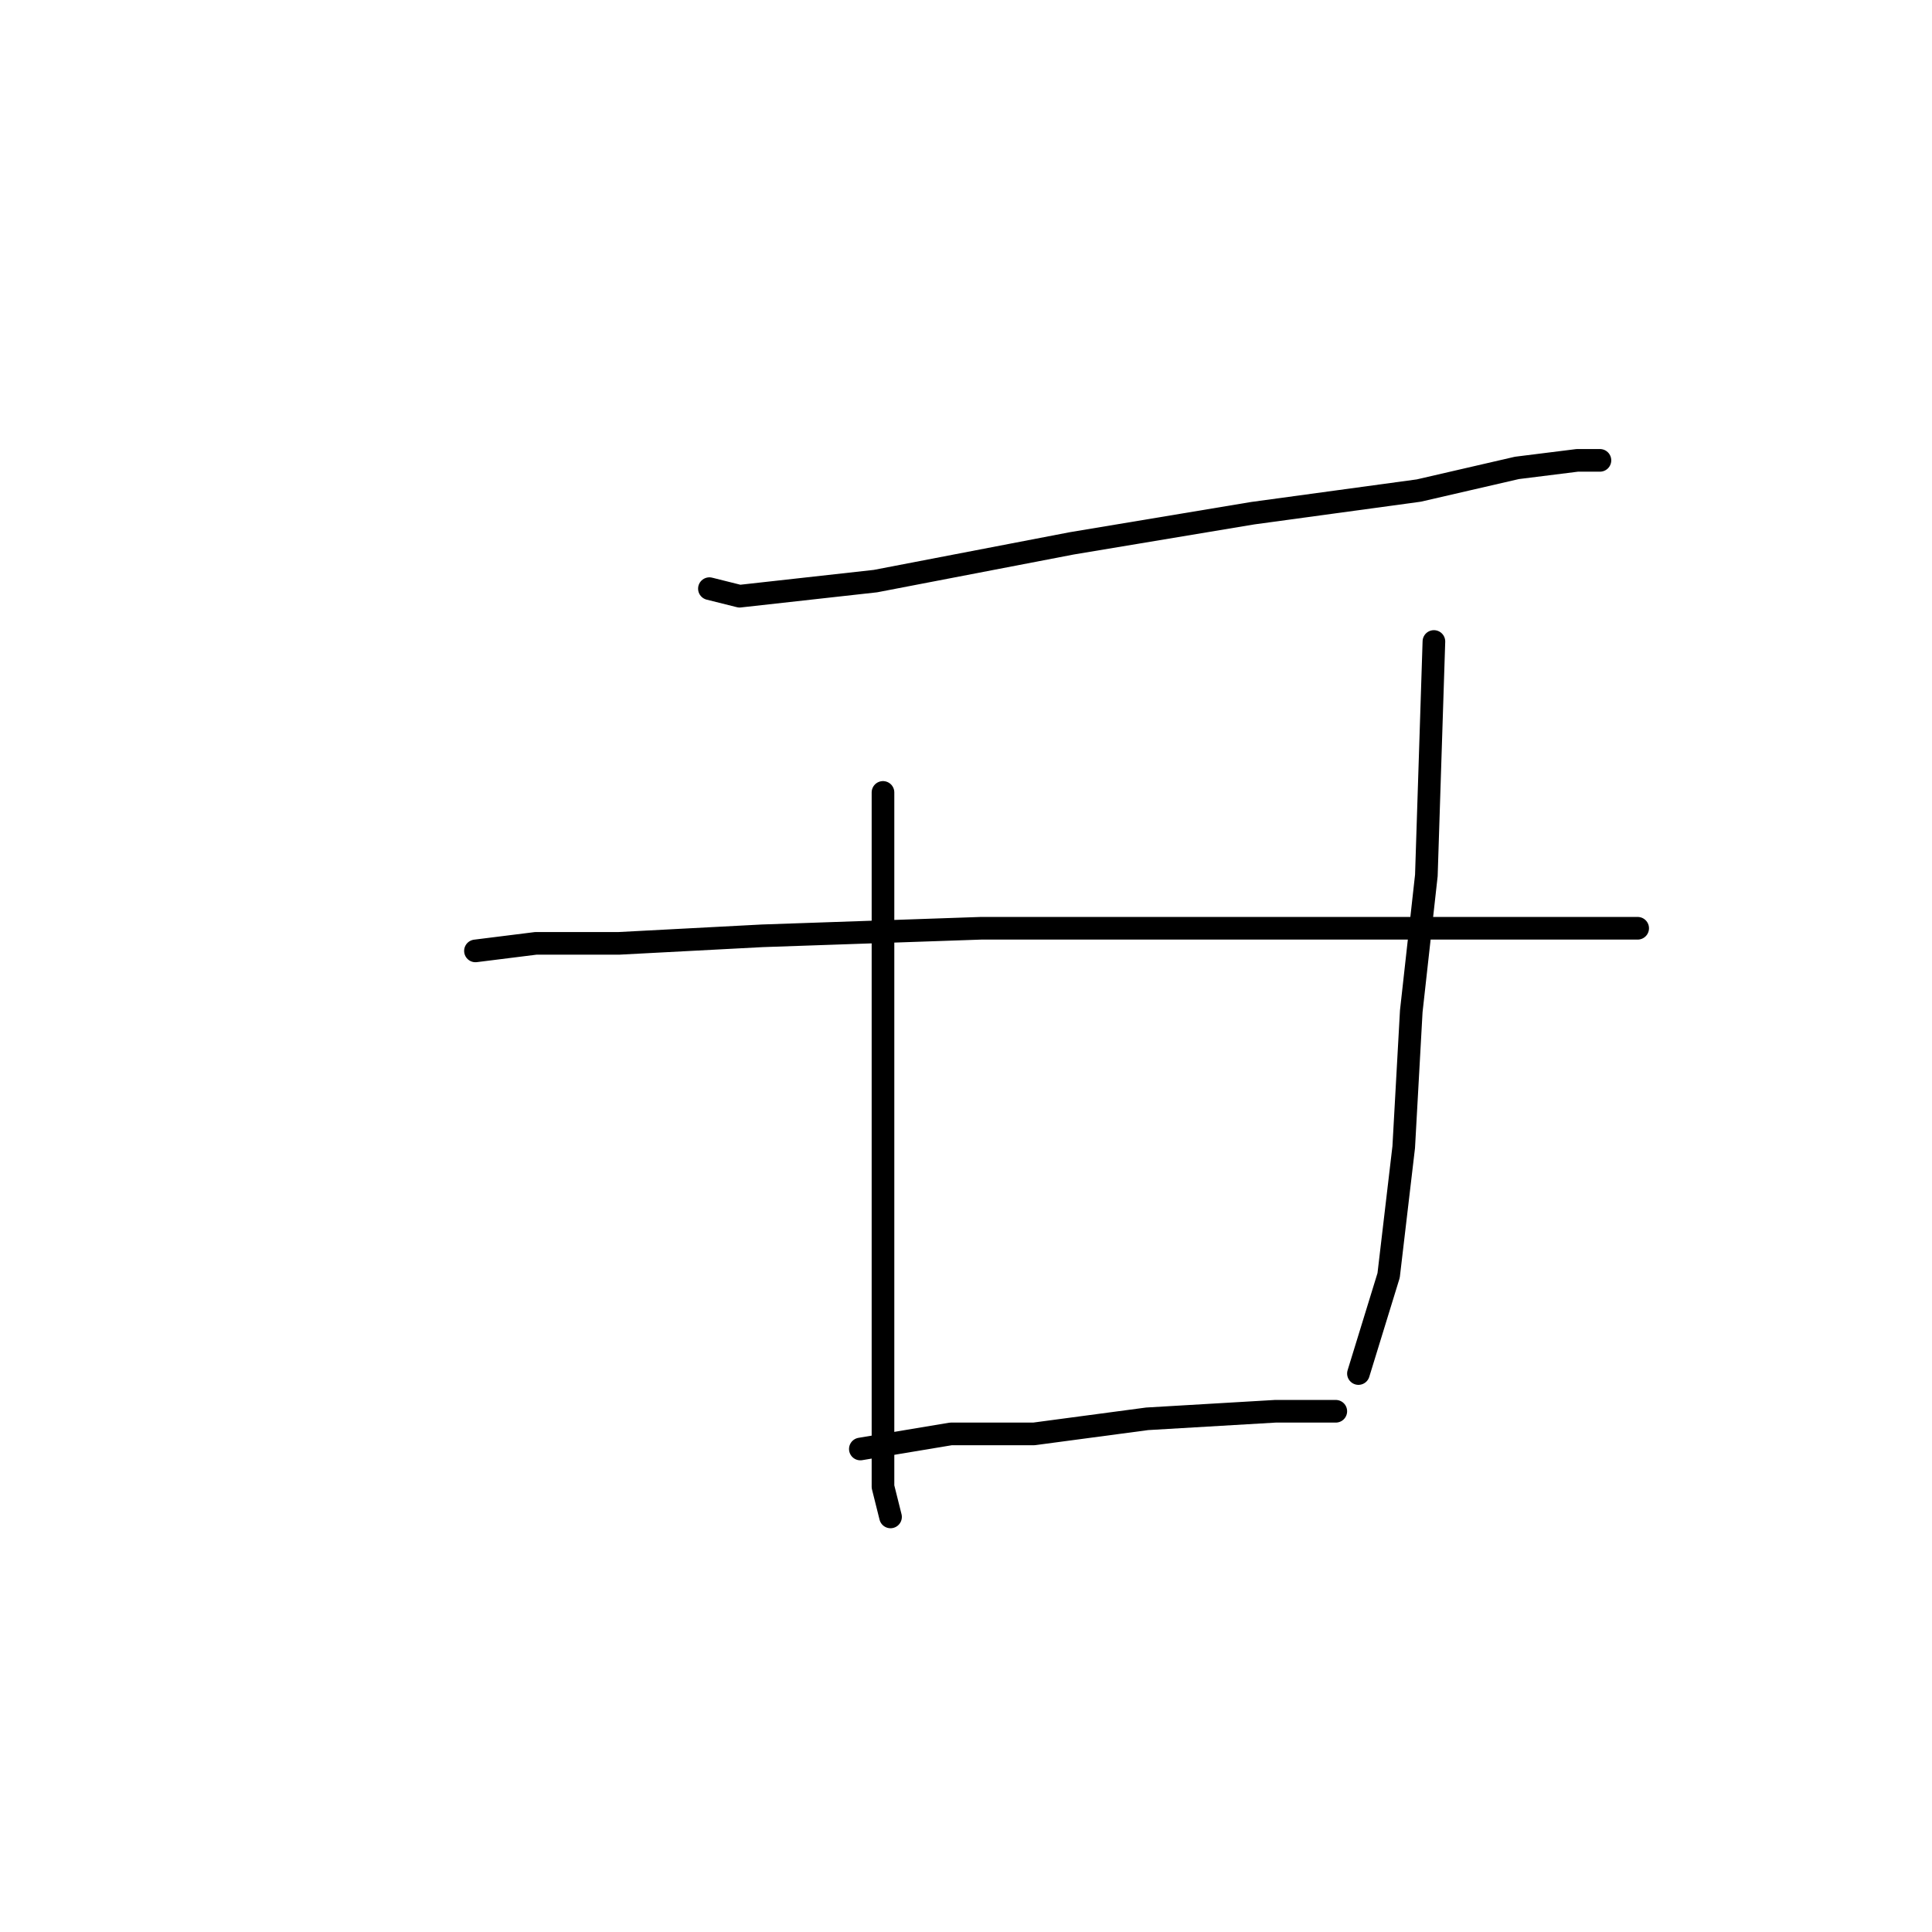 <?xml version="1.0" standalone="no"?>
    <svg width="256" height="256" xmlns="http://www.w3.org/2000/svg" version="1.1">
    <polyline stroke="black" stroke-width="3" stroke-linecap="round" fill="transparent" stroke-linejoin="round" points="94 78 98 79 116 77 142 72 166 68 188 65 201 62 209 61 212 61 212 61 " />
        <polyline stroke="black" stroke-width="3" stroke-linecap="round" fill="transparent" stroke-linejoin="round" points="63 126 71 125 82 125 101 124 130 123 156 123 179 123 198 123 209 123 216 123 217 123 217 123 " />
        <polyline stroke="black" stroke-width="3" stroke-linecap="round" fill="transparent" stroke-linejoin="round" points="117 105 117 118 117 140 117 165 117 185 117 197 118 201 118 201 " />
        <polyline stroke="black" stroke-width="3" stroke-linecap="round" fill="transparent" stroke-linejoin="round" points="190 85 189 116 187 134 186 152 184 169 180 182 180 182 " />
        <polyline stroke="black" stroke-width="3" stroke-linecap="round" fill="transparent" stroke-linejoin="round" points="114 192 126 190 137 190 152 188 169 187 177 187 177 187 " />
        </svg>